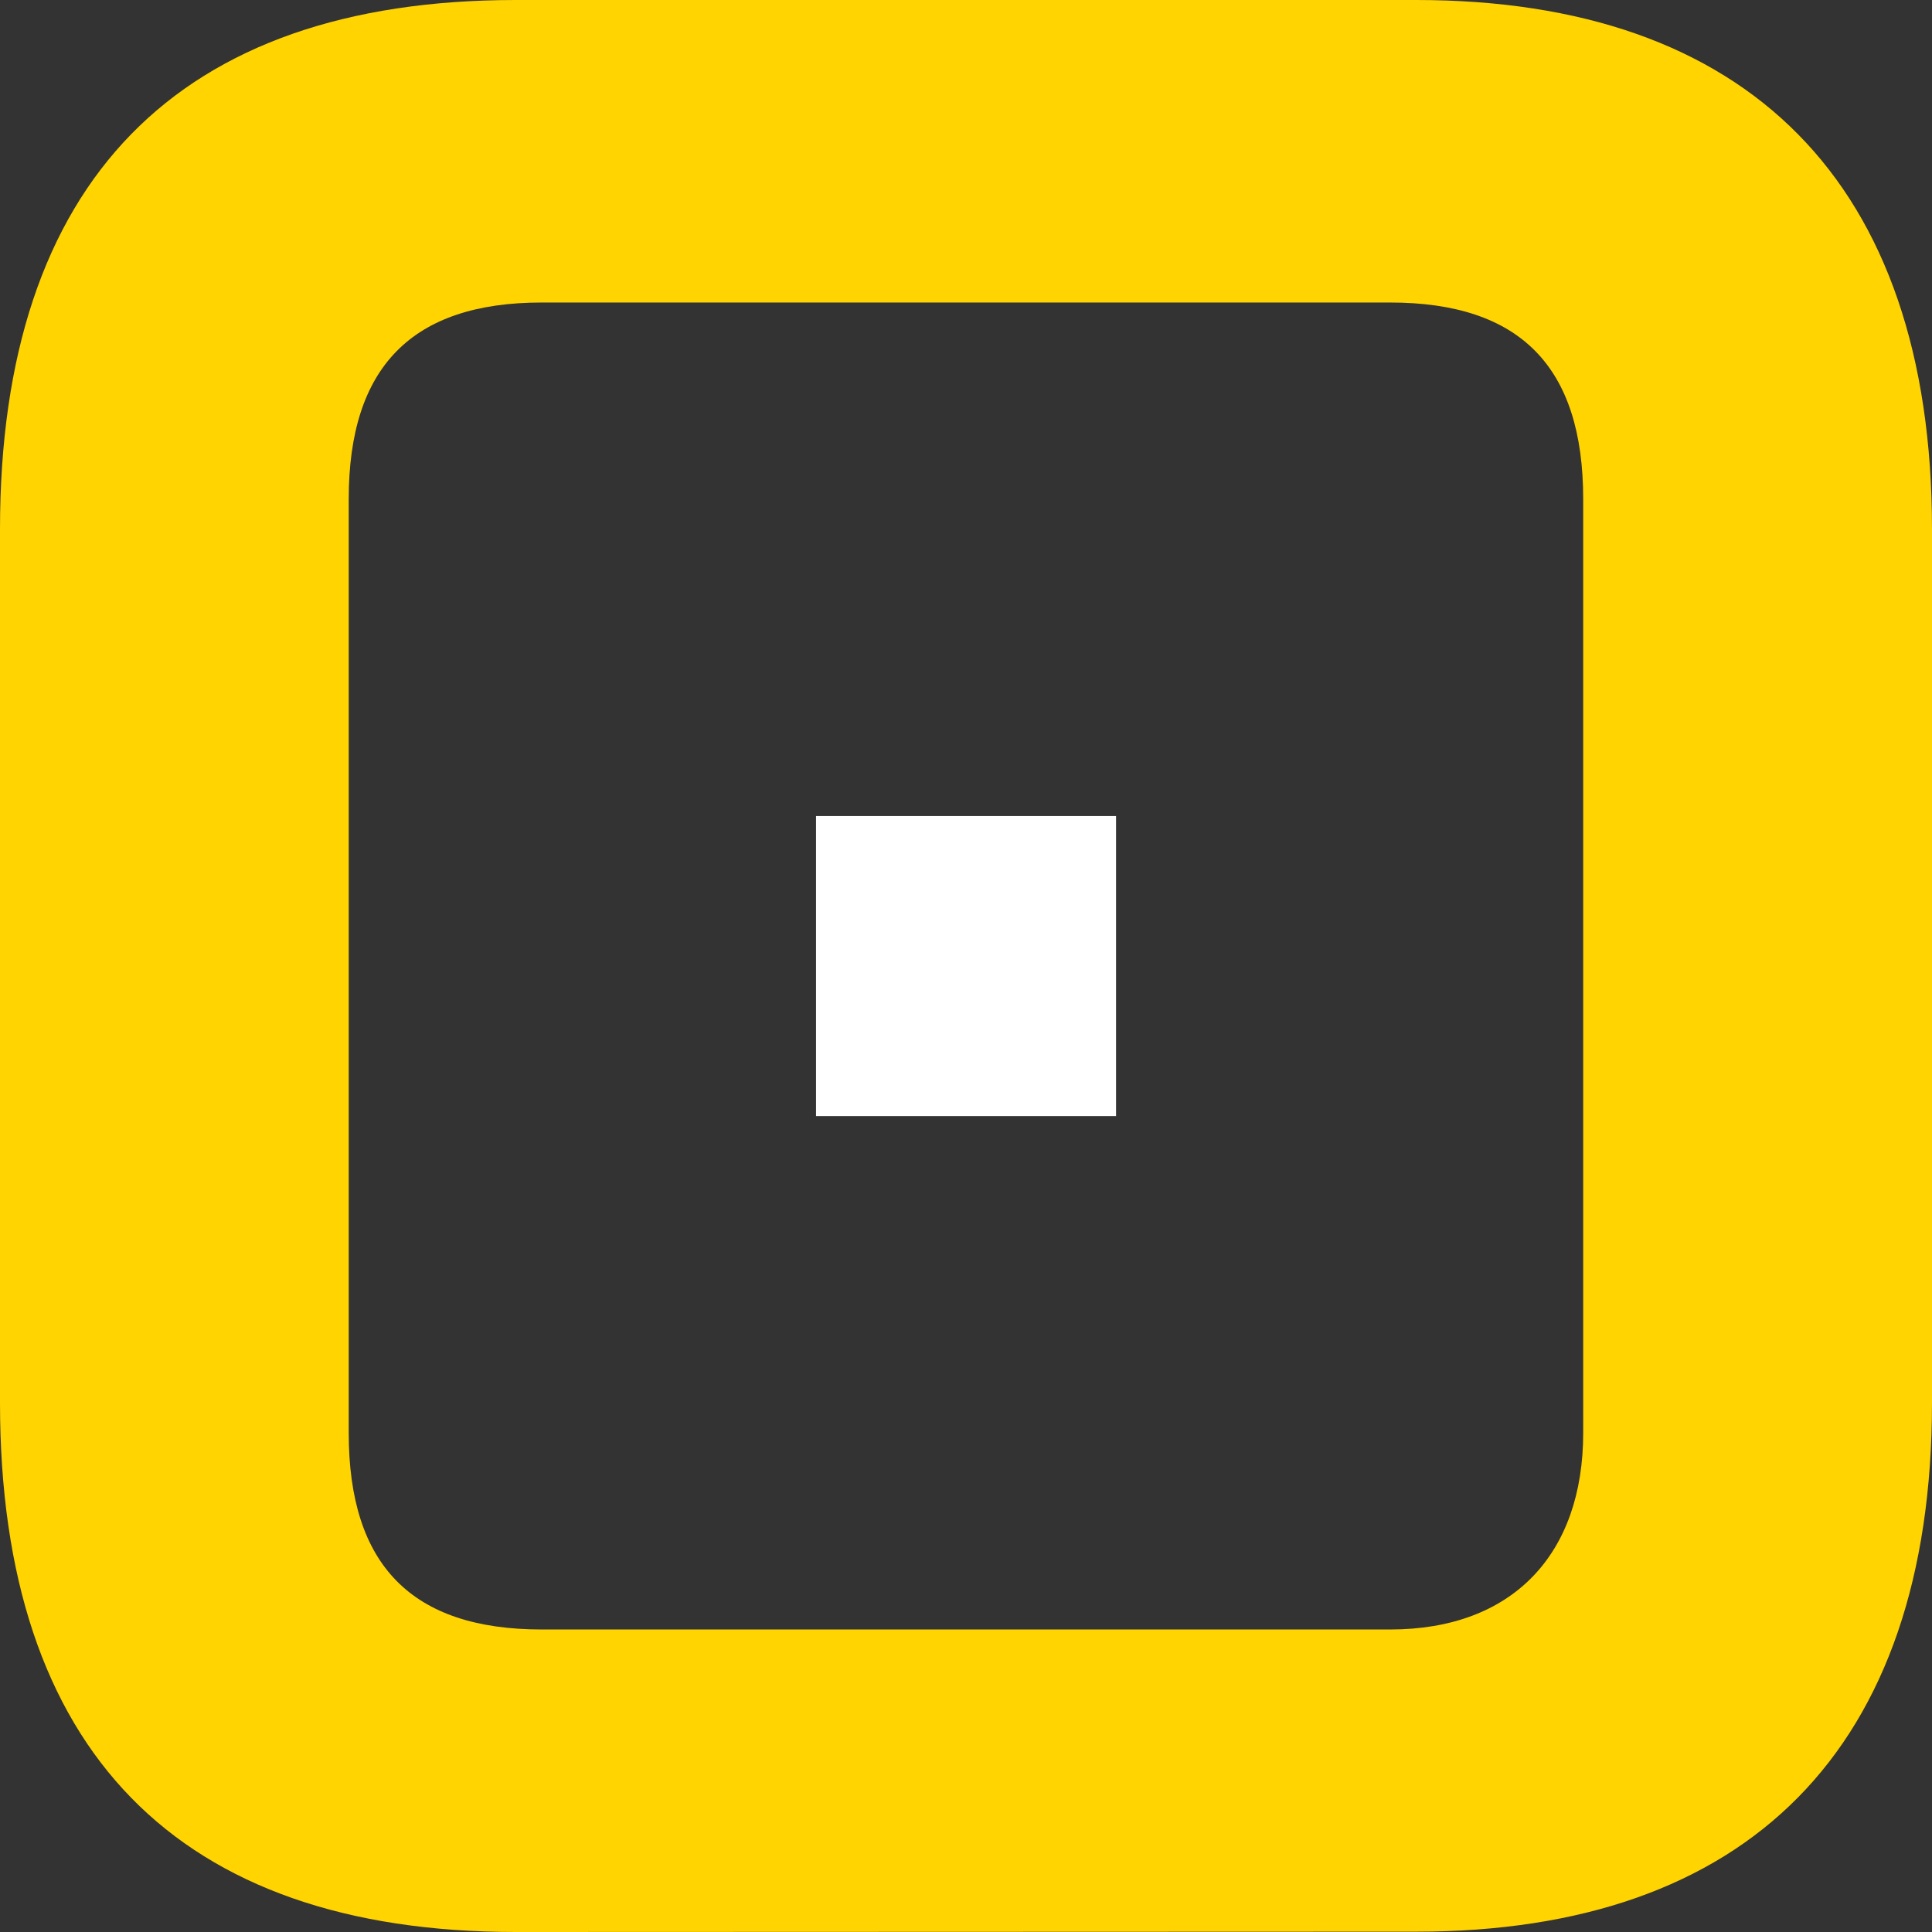 <svg xmlns="http://www.w3.org/2000/svg" width="32" height="32" viewBox="0 0 24 24"  xmlns:v="https://vecta.io/nano"><rect x="0" y="0" width="24" height="24" fill="#333333" stroke="none"/><path d="M6.406 24C2.211 24 0 21.746 0 17.426V6.574C0 2.254 2.211 0 6.406 0h11.188C21.695 0 24 2.254 24 6.574v10.848c0 4.32-2.305 6.574-6.406 6.574zm10.863-3.758c1.523 0 2.398-.937 2.398-2.441V6.199c0-1.645-.785-2.441-2.398-2.441H6.73c-1.613 0-2.398.801-2.398 2.441v11.602c0 1.645.785 2.441 2.398 2.441zm0 0" fill="rgb(100%,83.137%,0%)"/><path d="M10.137 10.137h3.727v3.727h-3.727zm0 0" fill="rgb(100%,100%,100%)"/></svg>